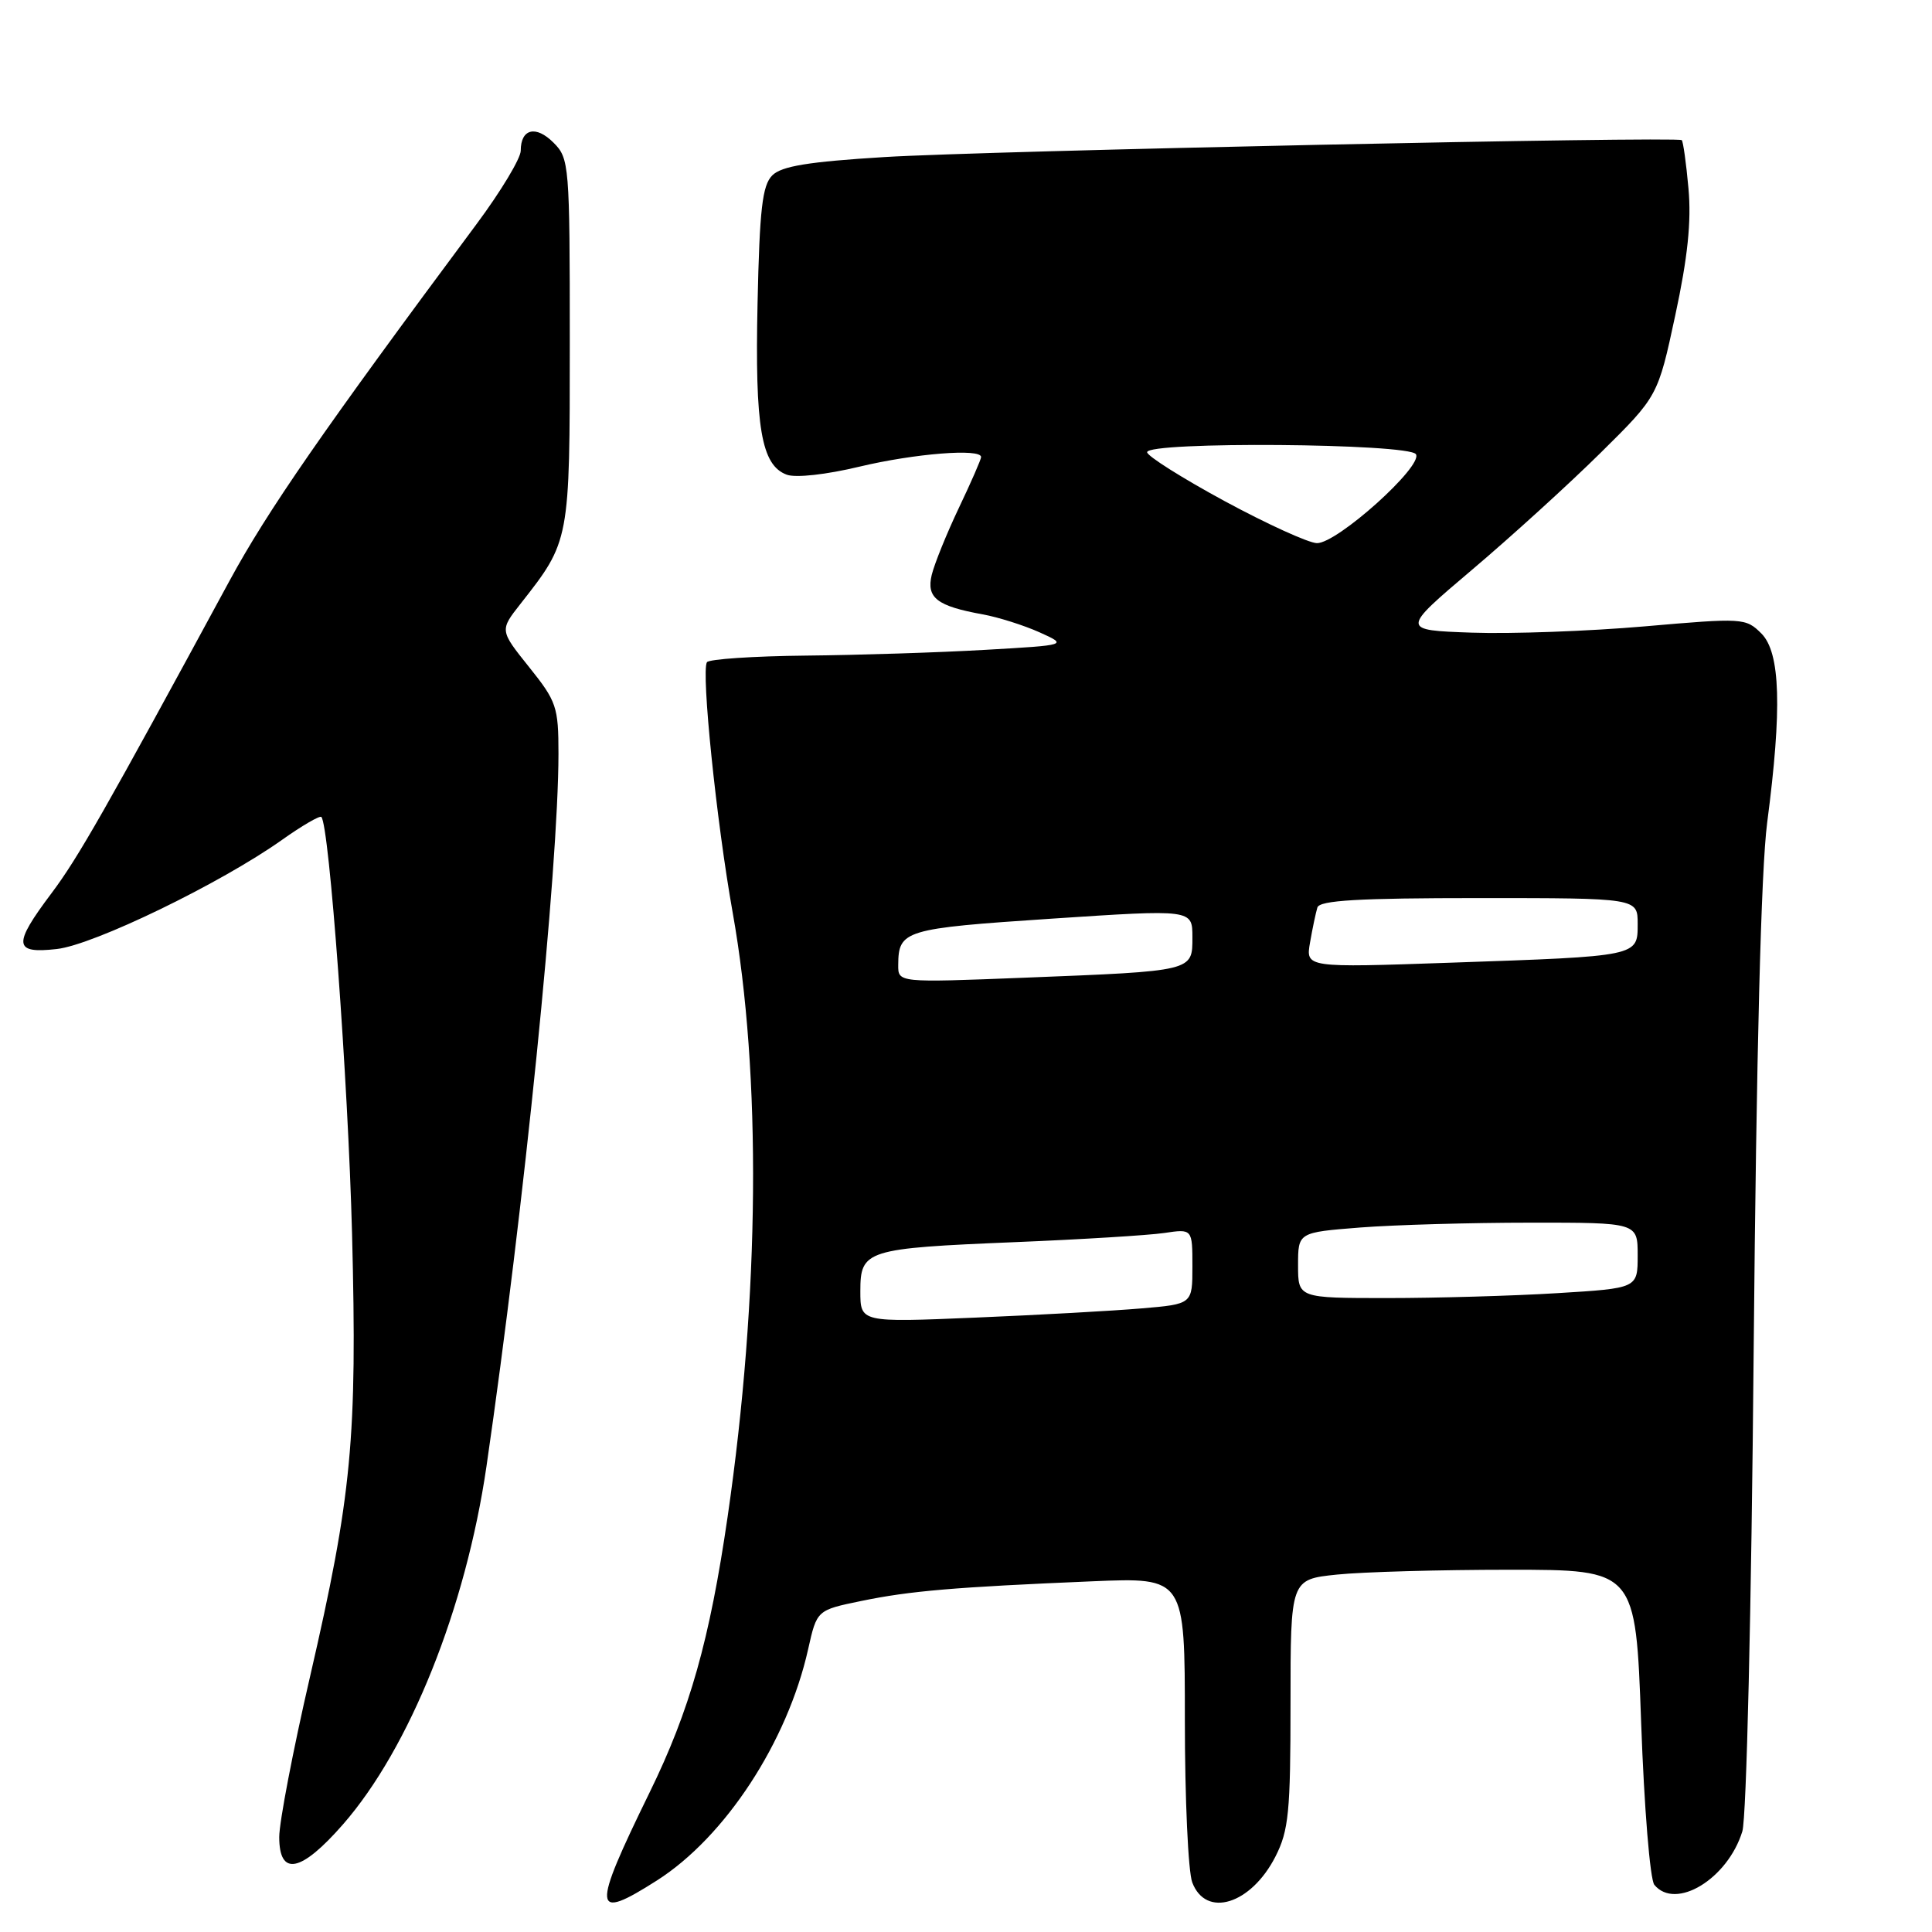 <?xml version="1.0" encoding="UTF-8" standalone="no"?>
<!DOCTYPE svg PUBLIC "-//W3C//DTD SVG 1.1//EN" "http://www.w3.org/Graphics/SVG/1.1/DTD/svg11.dtd" >
<svg xmlns="http://www.w3.org/2000/svg" xmlns:xlink="http://www.w3.org/1999/xlink" version="1.1" viewBox="0 0 256 256">
 <g >
 <path fill="currentColor"
d=" M 87.05 249.17 C 96.10 243.40 104.33 230.82 107.08 218.54 C 108.24 213.35 108.24 213.35 114.11 212.14 C 120.58 210.80 126.48 210.30 144.75 209.53 C 157.00 209.02 157.00 209.02 157.00 227.94 C 157.00 238.35 157.44 248.02 157.98 249.43 C 159.79 254.20 165.76 252.35 169.00 246.01 C 170.76 242.55 171.00 240.12 171.00 225.68 C 171.00 209.28 171.00 209.28 177.15 208.64 C 180.53 208.29 190.82 208.00 200.01 208.00 C 216.73 208.00 216.73 208.00 217.46 228.25 C 217.86 239.51 218.64 249.06 219.21 249.75 C 222.03 253.17 228.94 248.96 230.87 242.66 C 231.42 240.87 232.07 213.30 232.37 179.00 C 232.73 139.49 233.35 115.20 234.16 109.00 C 236.14 93.89 235.92 86.47 233.39 83.94 C 231.32 81.88 230.96 81.86 217.89 83.00 C 210.52 83.64 200.25 84.01 195.05 83.83 C 185.61 83.50 185.61 83.50 195.05 75.50 C 200.25 71.10 207.92 64.12 212.09 60.00 C 219.68 52.50 219.68 52.50 221.98 41.79 C 223.63 34.13 224.13 29.34 223.73 24.96 C 223.43 21.60 223.02 18.72 222.84 18.57 C 222.20 18.05 130.51 19.99 117.22 20.81 C 107.13 21.43 103.56 22.01 102.33 23.24 C 101.01 24.56 100.65 27.71 100.38 40.18 C 100.02 56.64 100.87 61.65 104.25 62.90 C 105.44 63.34 109.49 62.89 113.90 61.83 C 121.21 60.09 130.00 59.39 130.00 60.56 C 130.00 60.87 128.67 63.91 127.05 67.31 C 125.43 70.72 123.82 74.70 123.46 76.17 C 122.73 79.22 124.15 80.31 130.23 81.41 C 132.27 81.78 135.65 82.85 137.73 83.78 C 141.50 85.48 141.50 85.48 130.50 86.11 C 124.45 86.46 113.79 86.80 106.81 86.87 C 99.83 86.94 93.92 87.34 93.67 87.75 C 92.90 89.06 94.93 108.85 97.08 120.90 C 100.91 142.35 100.67 171.69 96.41 201.00 C 94.04 217.29 91.40 226.64 86.08 237.50 C 78.35 253.31 78.46 254.64 87.05 249.17 Z  M 45.44 241.75 C 54.28 231.64 61.72 213.08 64.46 194.30 C 69.45 159.98 73.99 115.09 74.00 99.87 C 74.00 93.66 73.75 92.93 70.10 88.38 C 66.21 83.52 66.21 83.52 68.97 80.01 C 75.52 71.67 75.50 71.76 75.50 45.28 C 75.50 21.83 75.43 20.99 73.35 18.91 C 71.01 16.56 69.00 17.05 69.00 19.97 C 69.00 20.98 66.38 25.34 63.17 29.66 C 42.76 57.11 35.43 67.70 30.39 77.00 C 13.96 107.32 10.34 113.68 6.83 118.35 C 1.68 125.20 1.79 126.40 7.53 125.75 C 12.44 125.20 29.22 117.06 37.35 111.30 C 40.01 109.41 42.37 108.04 42.58 108.25 C 43.63 109.30 46.12 143.19 46.65 163.50 C 47.34 190.60 46.63 198.11 41.08 222.17 C 38.83 231.89 37.00 241.45 37.00 243.42 C 37.00 248.68 39.87 248.12 45.44 241.75 Z  M 114.00 171.09 C 114.00 165.64 114.72 165.41 134.50 164.59 C 143.30 164.23 152.19 163.68 154.25 163.38 C 158.00 162.82 158.00 162.82 158.00 167.81 C 158.00 172.80 158.00 172.80 151.25 173.37 C 147.54 173.69 137.64 174.24 129.25 174.59 C 114.00 175.23 114.00 175.23 114.00 171.09 Z  M 172.00 167.65 C 172.00 163.30 172.00 163.30 180.25 162.65 C 184.79 162.30 194.91 162.01 202.75 162.01 C 217.00 162.00 217.00 162.00 217.00 166.35 C 217.00 170.70 217.00 170.70 206.34 171.35 C 200.48 171.71 190.36 172.00 183.84 172.00 C 172.00 172.00 172.00 172.00 172.00 167.65 Z  M 119.02 127.86 C 119.05 123.26 119.79 123.03 139.32 121.73 C 158.00 120.49 158.00 120.49 158.00 124.17 C 158.00 128.72 158.24 128.66 135.75 129.55 C 119.00 130.21 119.00 130.21 119.02 127.86 Z  M 173.59 124.87 C 173.91 123.01 174.35 120.94 174.56 120.25 C 174.85 119.30 180.01 119.00 195.97 119.00 C 217.00 119.00 217.00 119.00 217.00 122.42 C 217.00 126.74 217.19 126.70 192.25 127.56 C 173.00 128.23 173.00 128.23 173.59 124.87 Z  M 162.25 66.39 C 156.61 63.33 152.00 60.42 152.00 59.92 C 152.00 58.47 186.72 58.74 187.62 60.19 C 188.59 61.76 177.18 72.01 174.50 71.97 C 173.40 71.95 167.89 69.44 162.25 66.39 Z "/>
</g>
</svg>